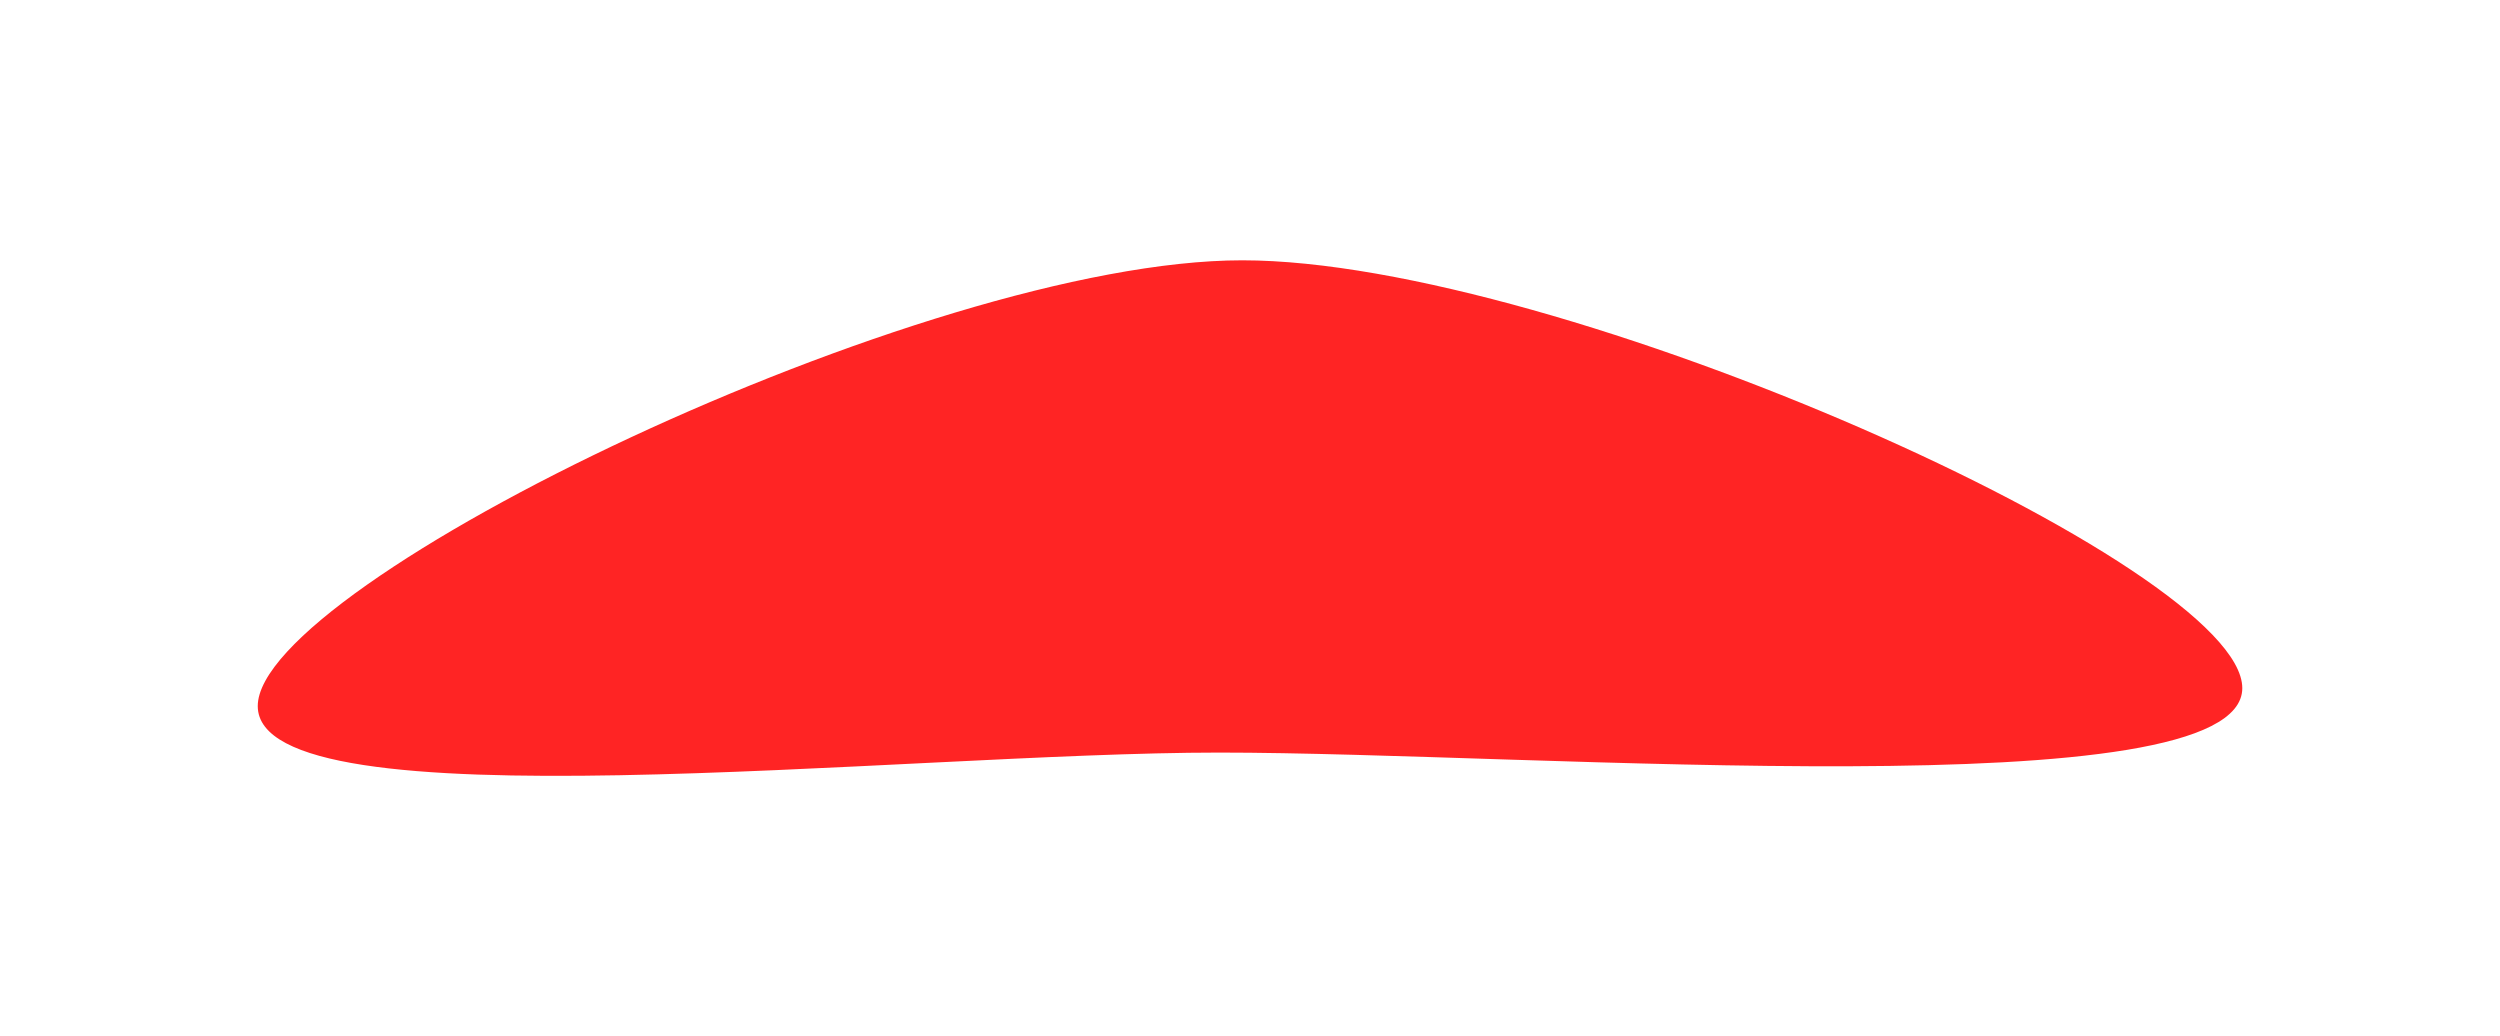 <svg width="485" height="201" viewBox="0 0 485 201" fill="none" xmlns="http://www.w3.org/2000/svg">
	<g filter="url(#filter0_f_2423_19525)">
		<path d="M435.004 133.5C435.004 157.248 298.084 146 236.504 146C174.924 146 50.004 160.732 50.004 136.983C50.004 113.235 179.42 50.5 241 50.5C302.58 50.5 435.004 109.752 435.004 133.5Z" fill="#FF2424"/>
	</g>
	<defs>
		<filter id="filter0_f_2423_19525" x="0.004" y="0.5" width="485" height="200.017" filterUnits="userSpaceOnUse" color-interpolation-filters="sRGB">
			<feFlood flood-opacity="0" result="BackgroundImageFix"/>
			<feBlend mode="normal" in="SourceGraphic" in2="BackgroundImageFix" result="shape"/>
			<feGaussianBlur stdDeviation="25" result="effect1_foregroundBlur_2423_19525"/>
		</filter>
	</defs>
</svg>
